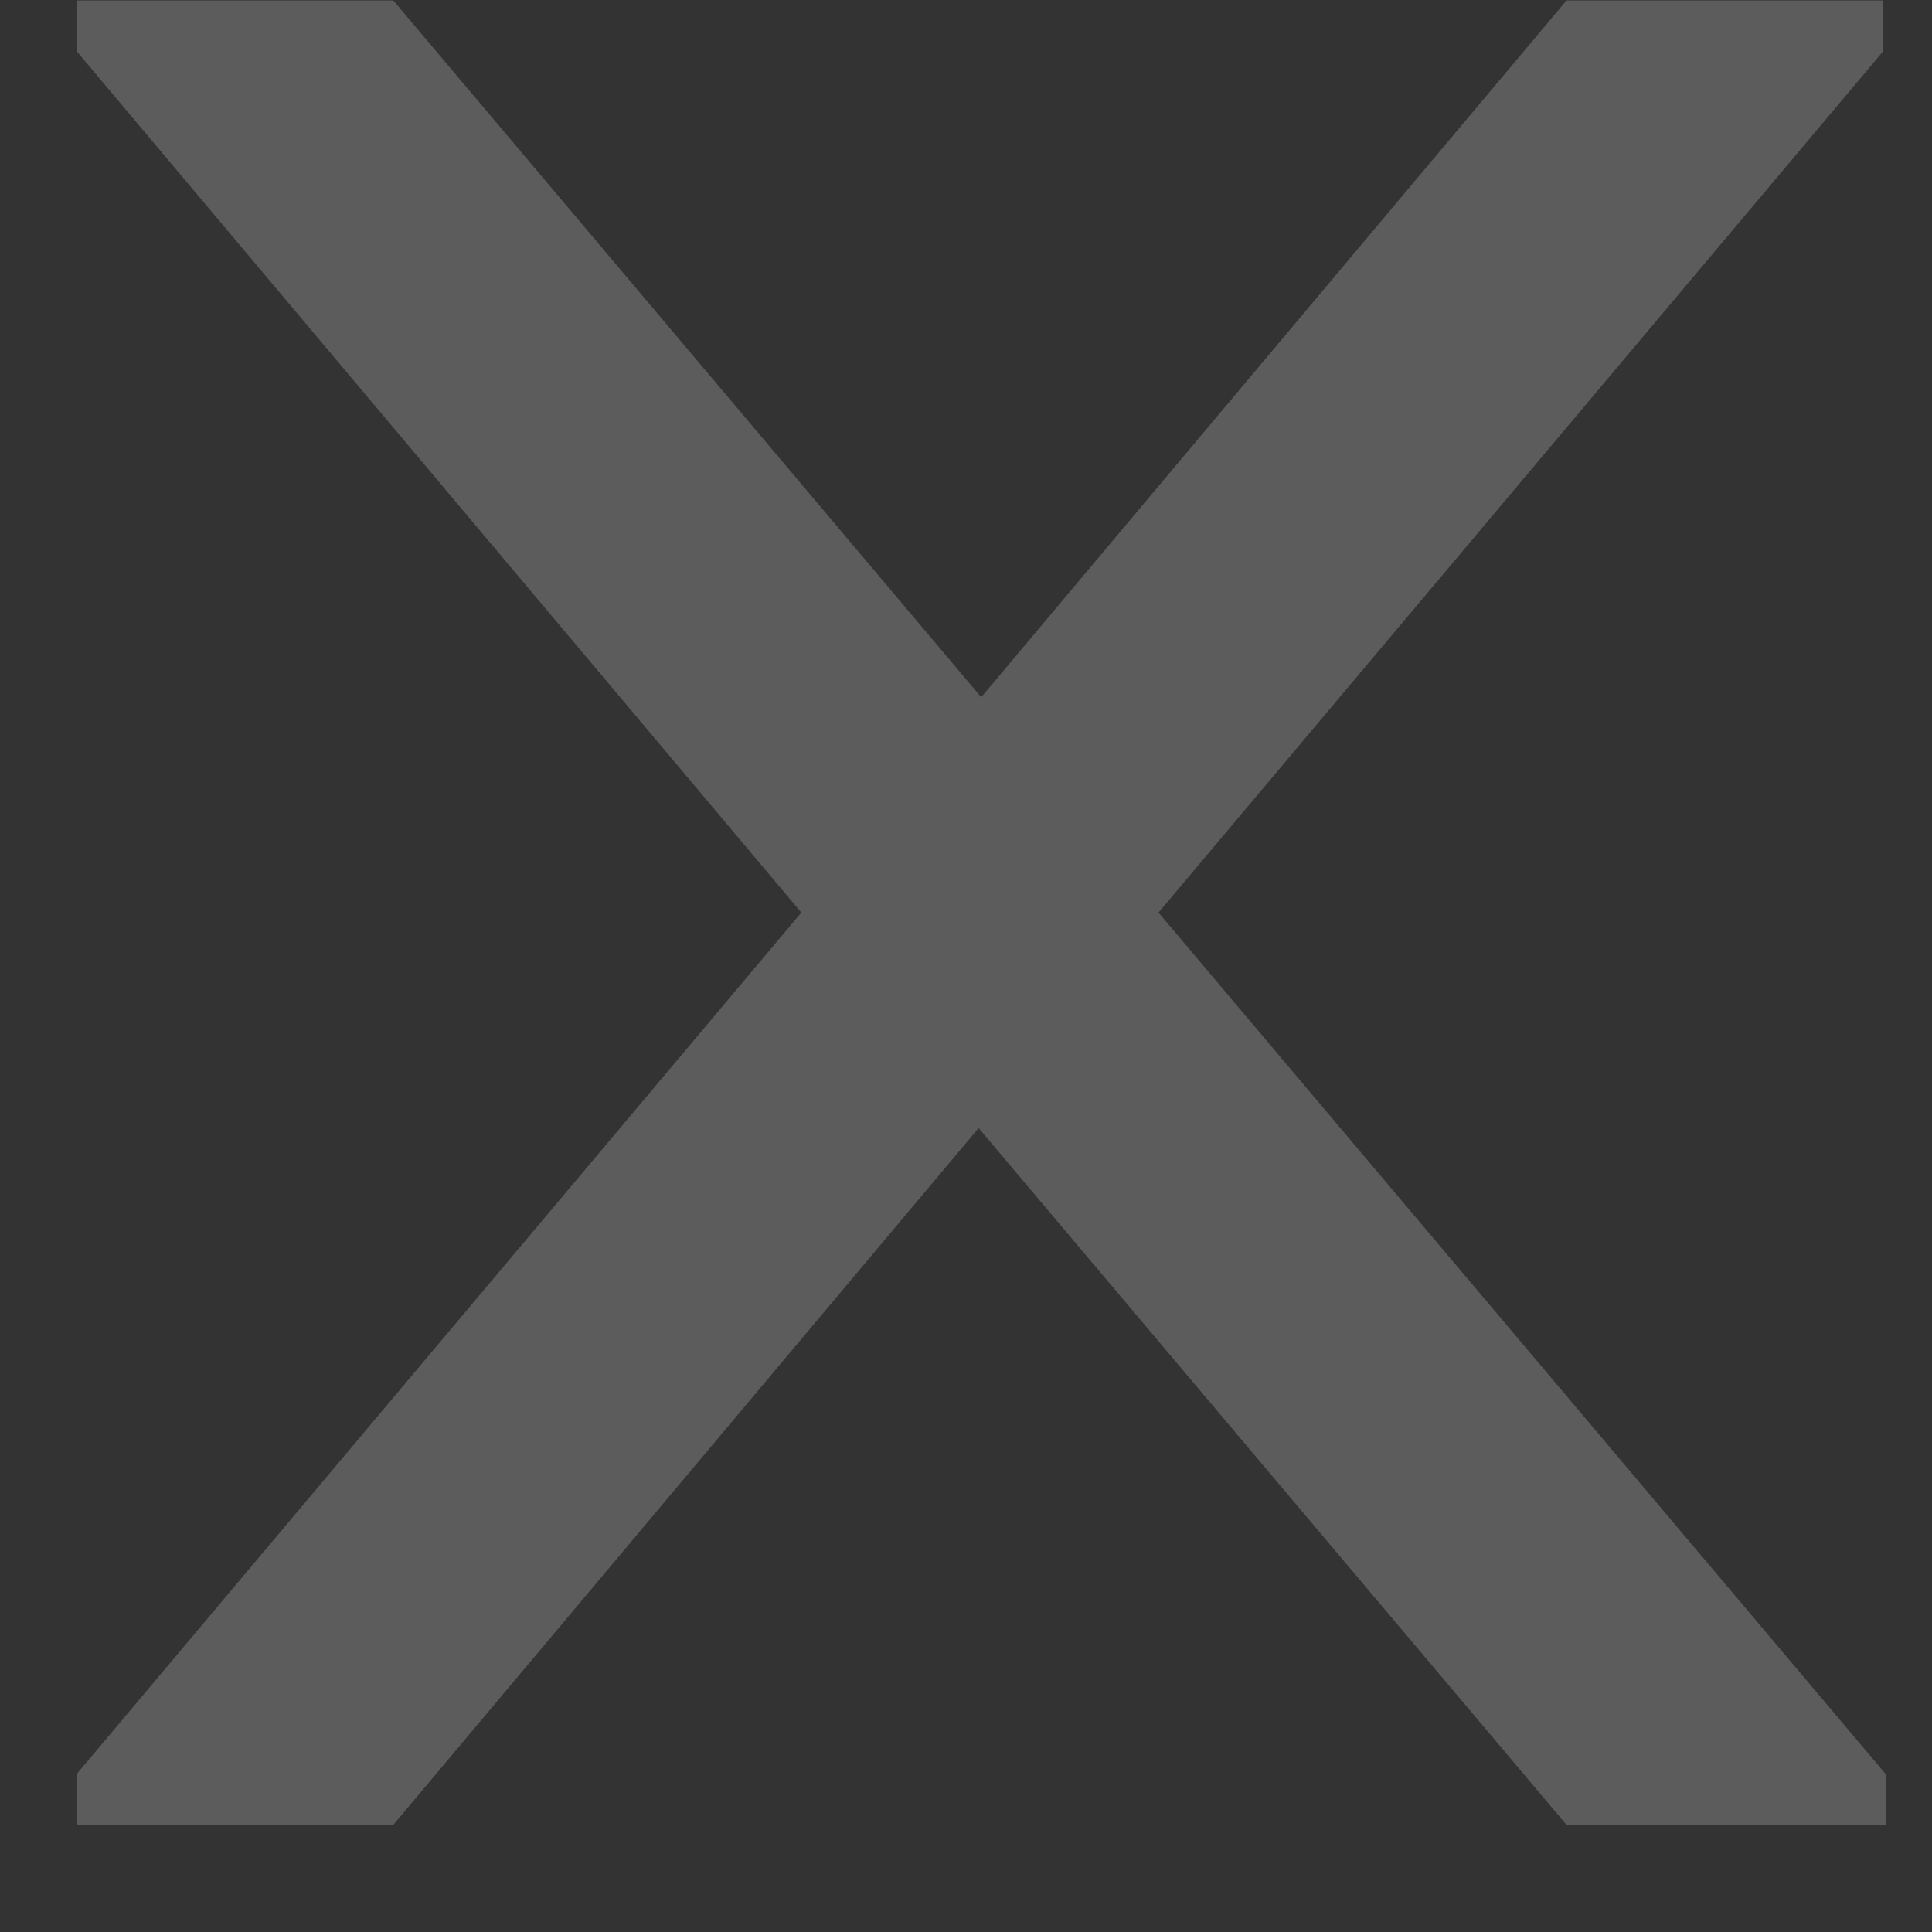 <?xml version="1.0" encoding="UTF-8" standalone="no"?><svg width='17' height='17' viewBox='0 0 17 17' fill='none' xmlns='http://www.w3.org/2000/svg'>
<rect x="0" y="0" width="17" height="17" fill="#333333" stroke="none"/>
<path opacity='0.2' d='M0.674 16.057V15.611L7.051 8.03L0.674 0.45V0.004L3.461 0.004L8.634 6.135L13.784 0.004L16.571 0.004V0.45L10.194 8.03L16.593 15.611V16.057H13.784L8.611 9.926L3.461 16.057H0.674Z' fill='white'/>
</svg>
